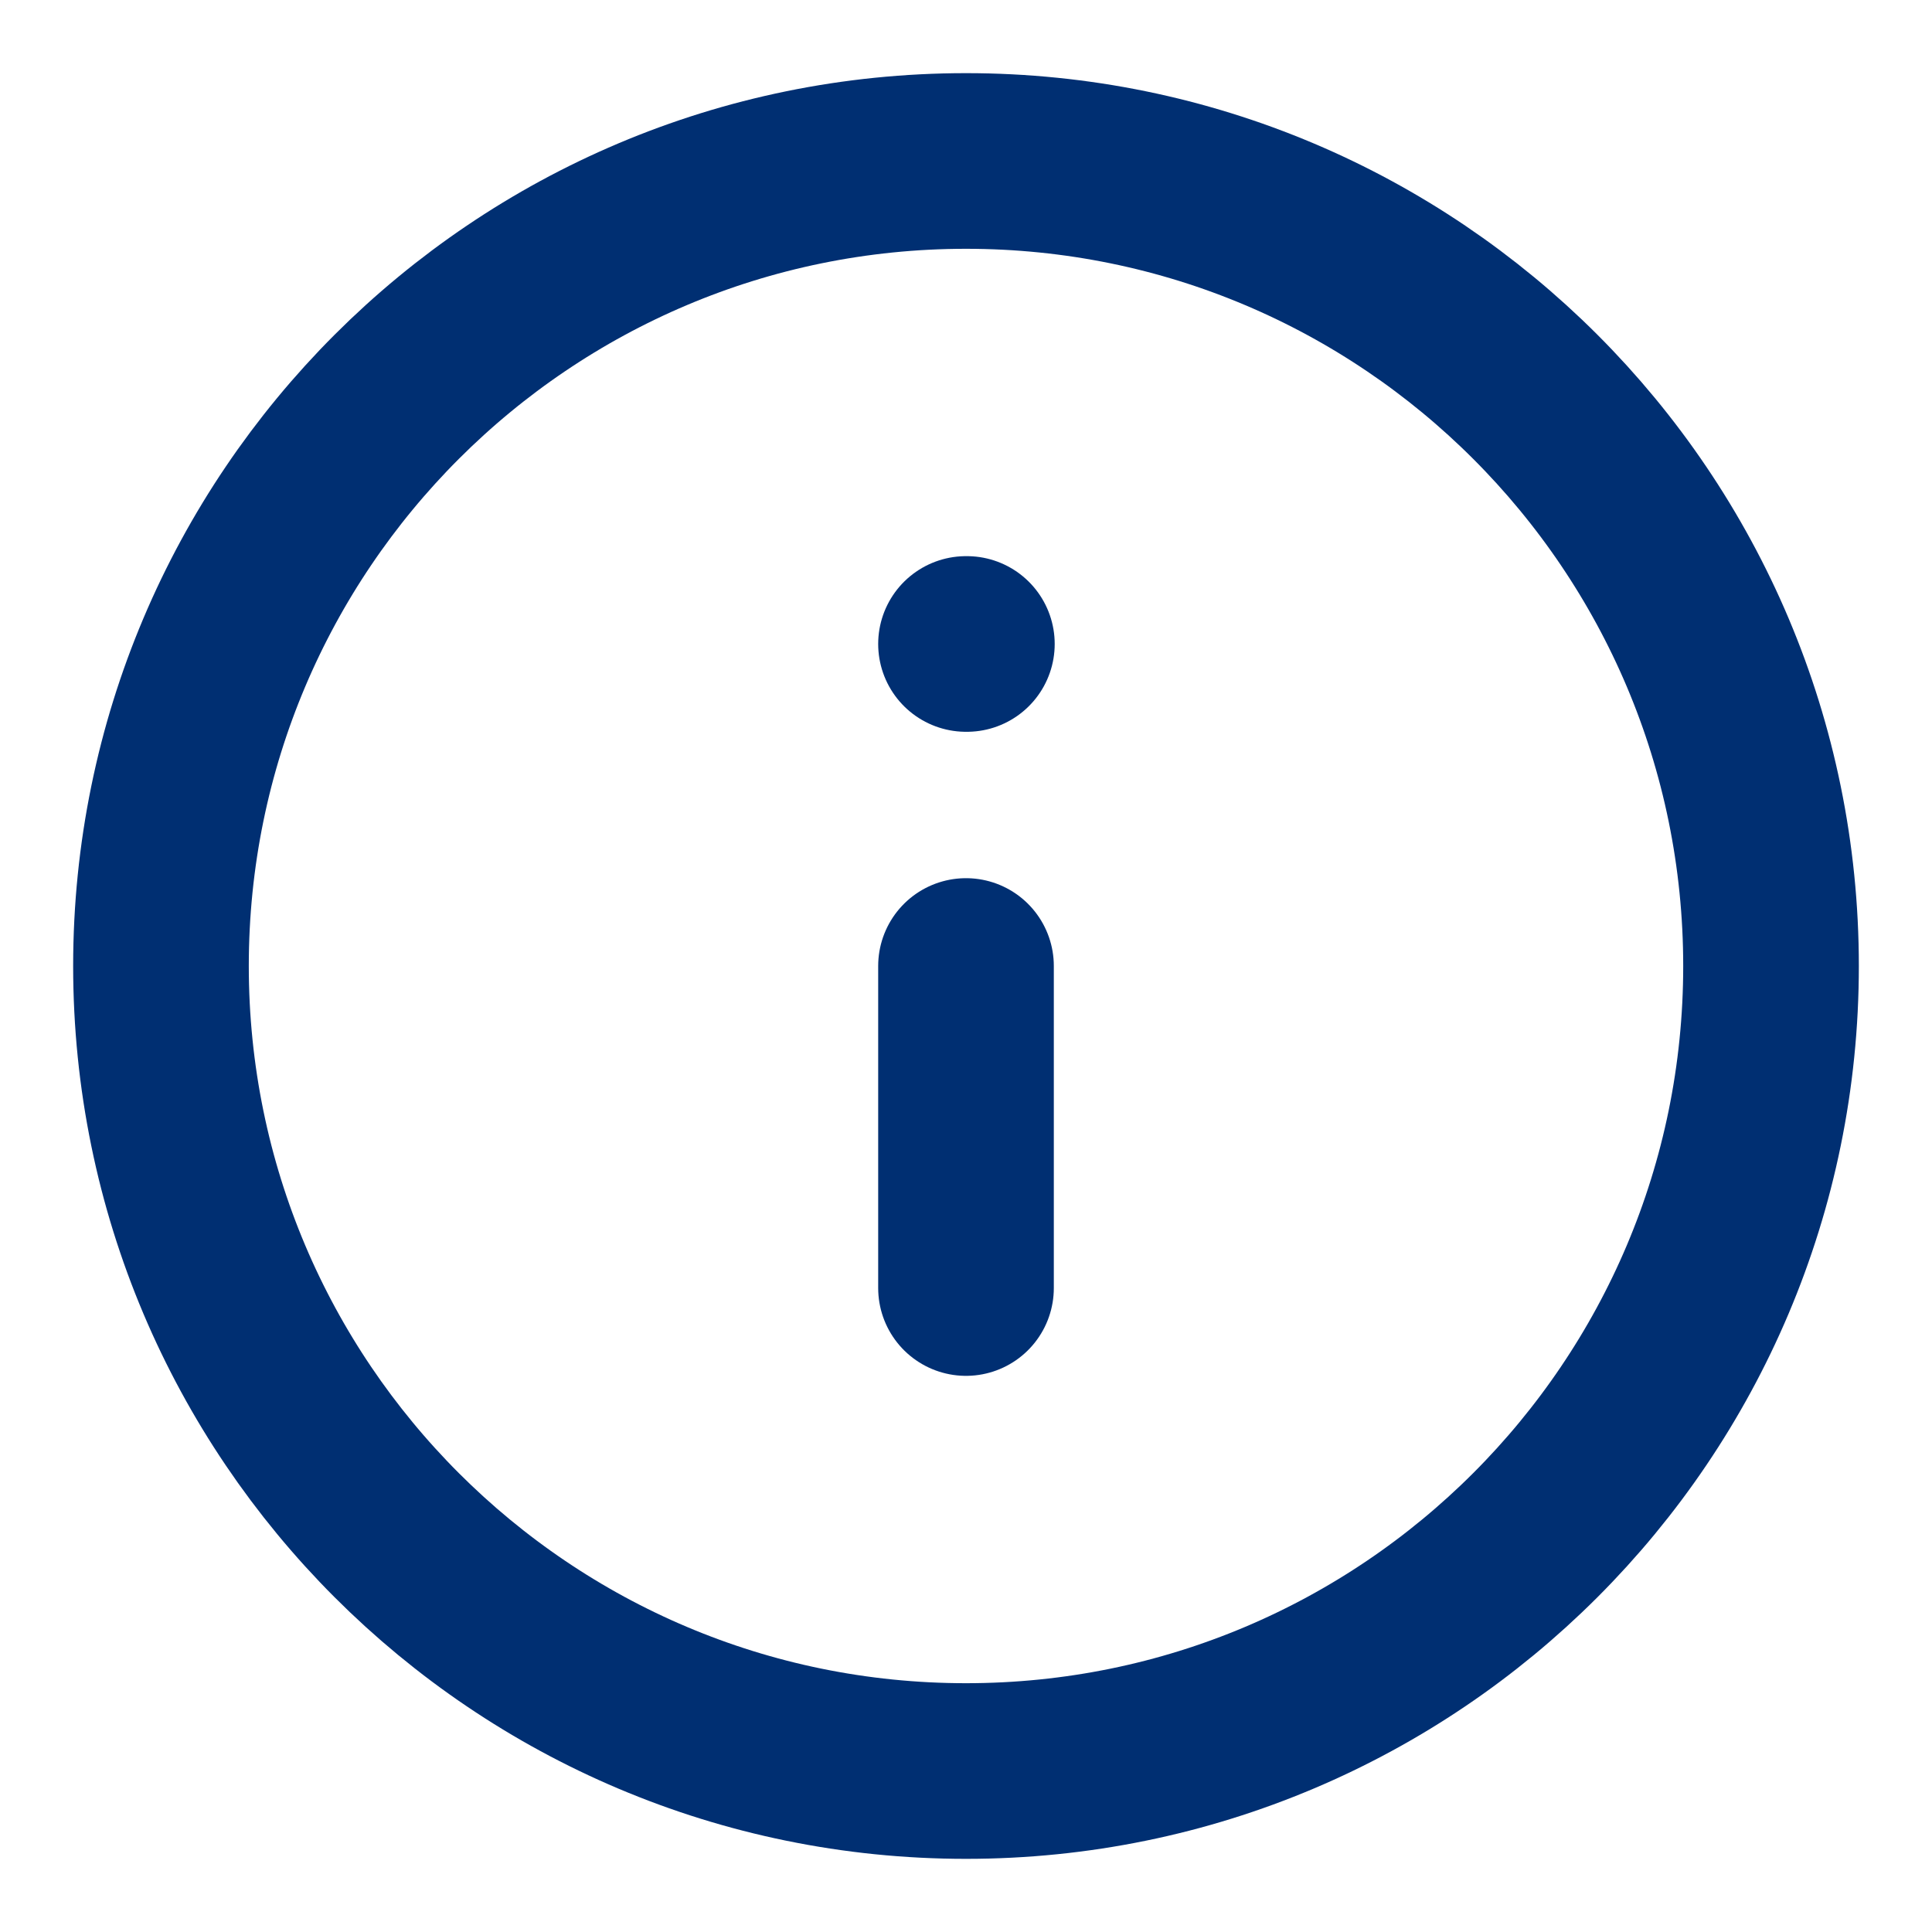 <svg width="22" height="22" viewBox="0 0 22 22" fill="none" xmlns="http://www.w3.org/2000/svg">
<g clip-path="url(#clip0_195_966)">
<path d="M11 20.167C16.063 20.167 20.167 16.063 20.167 11C20.167 5.937 16.063 1.833 11 1.833C5.938 1.833 1.833 5.937 1.833 11C1.833 16.063 5.938 20.167 11 20.167Z" stroke="#002F72" stroke-width="2" stroke-linecap="round" stroke-linejoin="round"/>
<path d="M11 14.667V11" stroke="#002F72" stroke-width="2" stroke-linecap="round" stroke-linejoin="round"/>
<path d="M11 7.333H11.01" stroke="#002F72" stroke-width="2" stroke-linecap="round" stroke-linejoin="round"/>
</g>
<defs>
<clipPath id="clip0_195_966">
<rect width="22" height="22" fill="white"/>
</clipPath>
</defs>
</svg>
